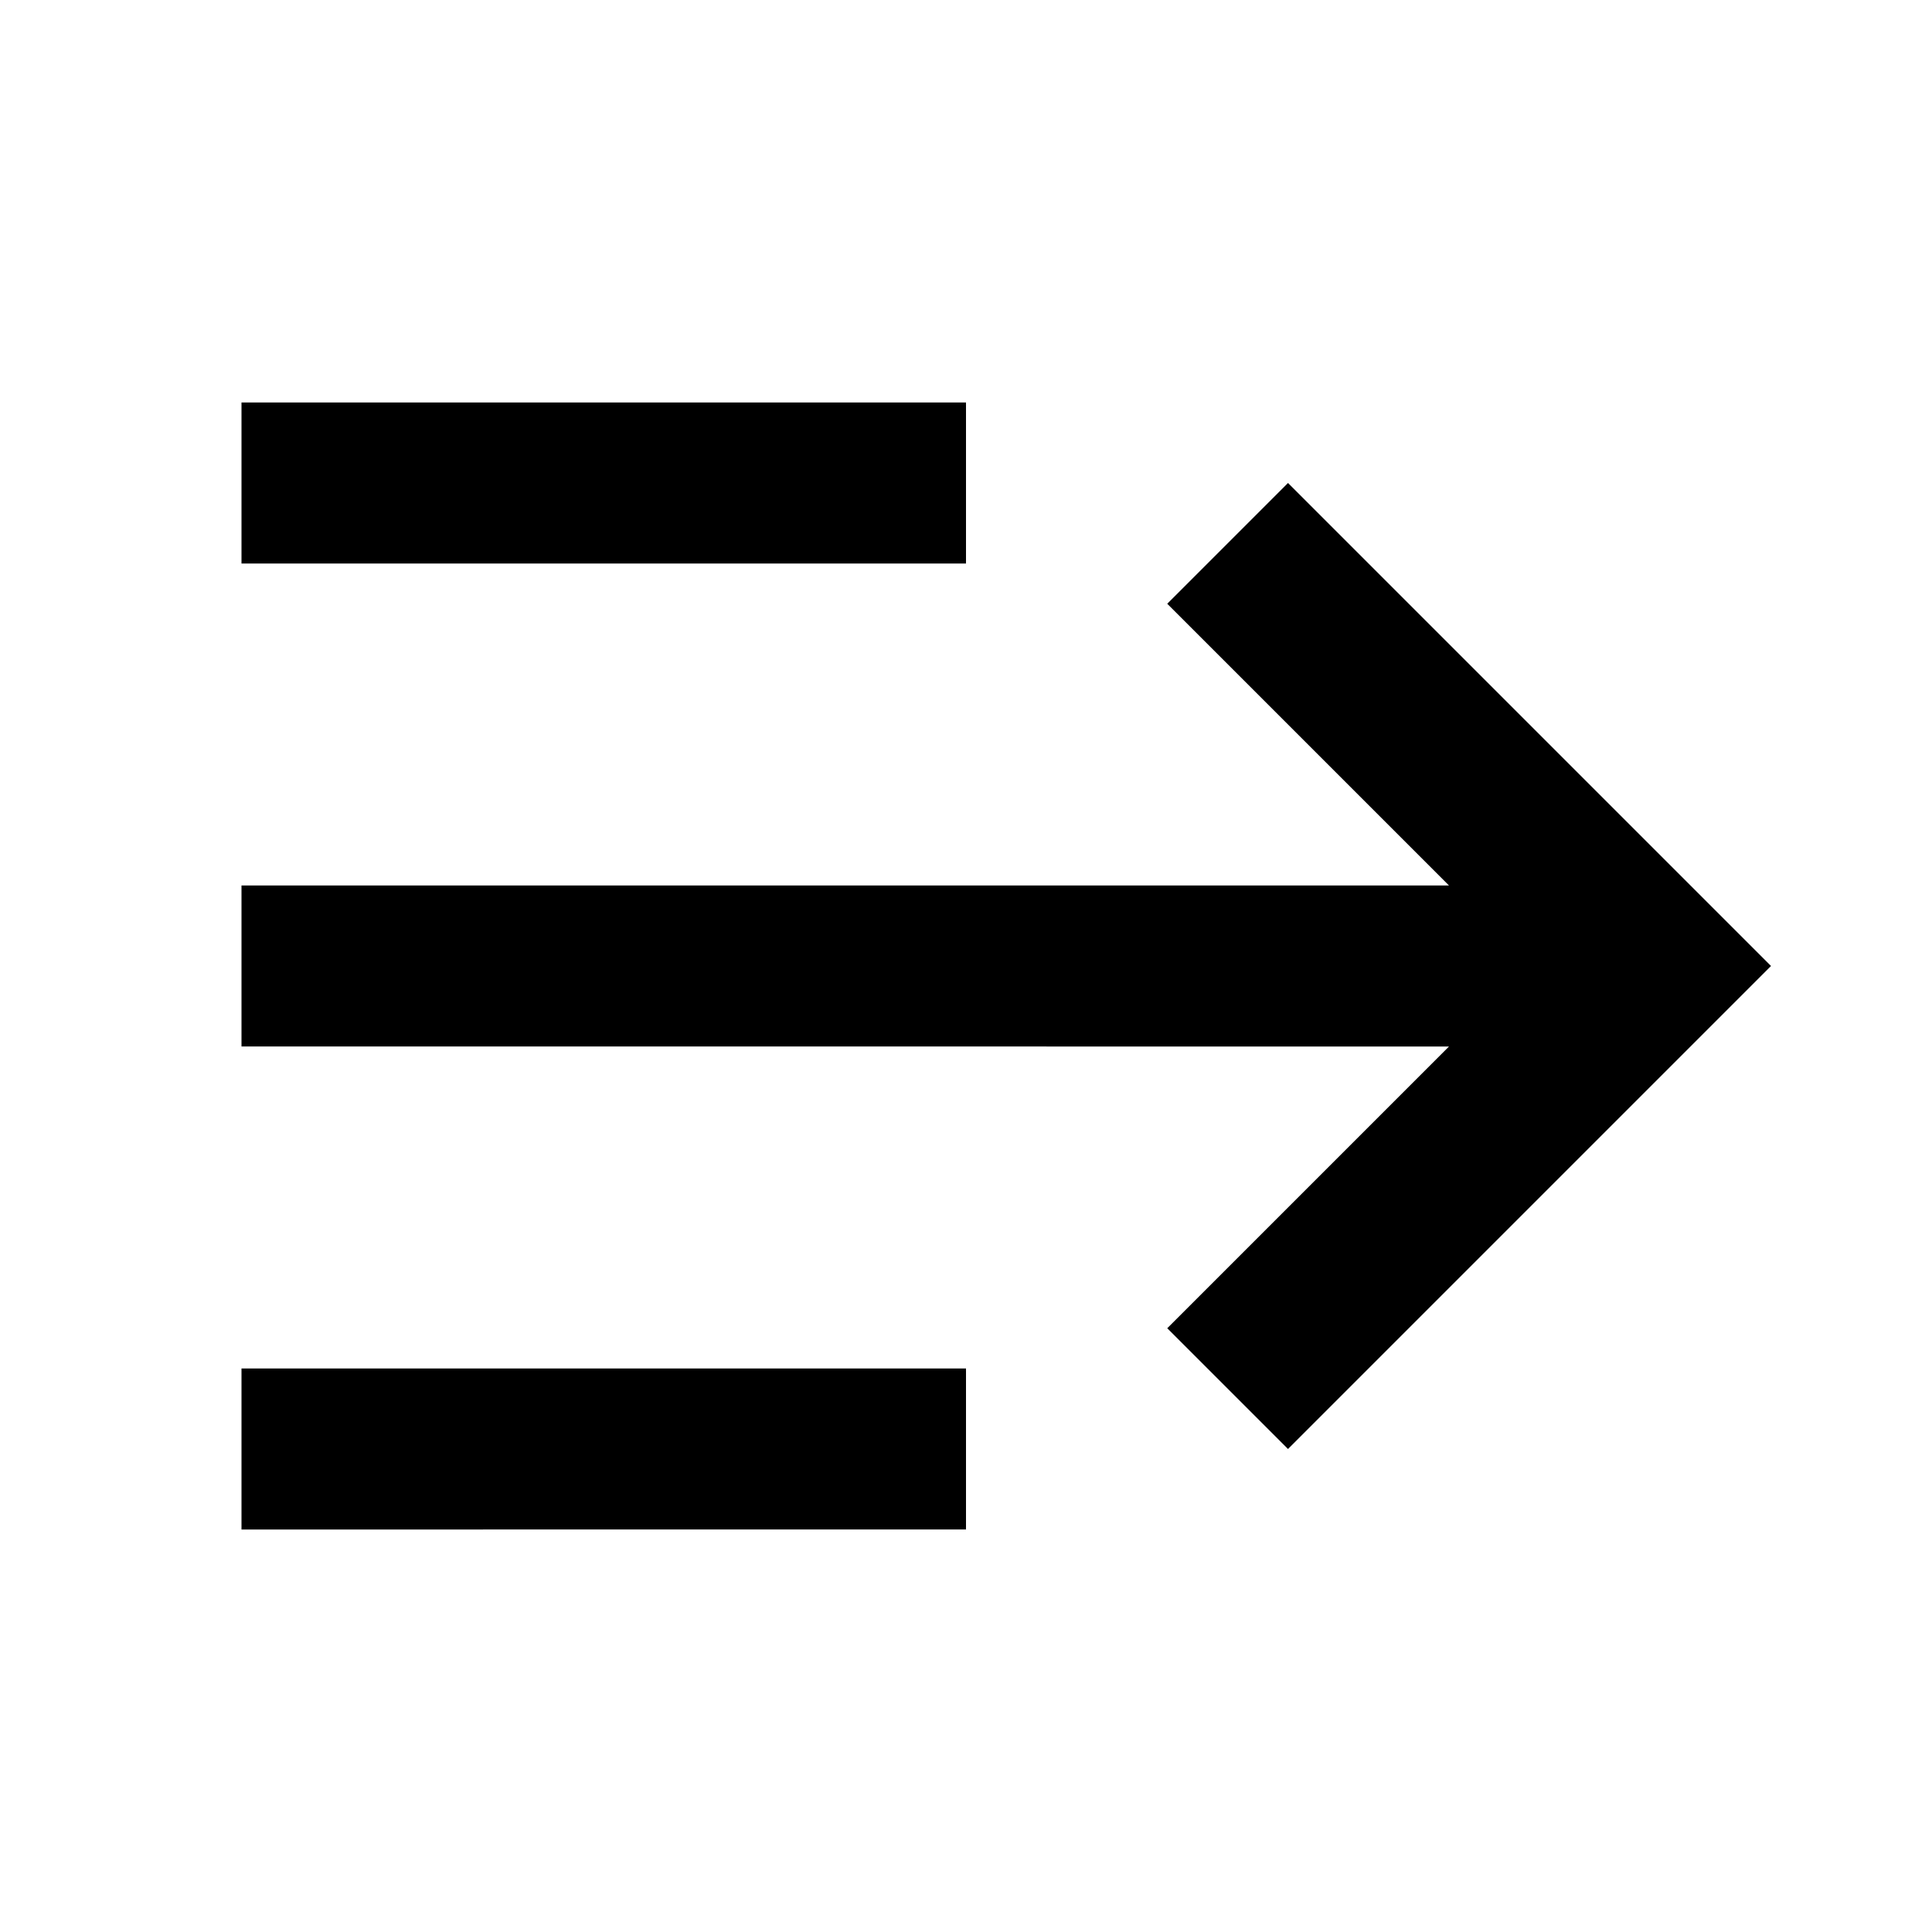 <svg xmlns="http://www.w3.org/2000/svg" width="24" height="24" viewBox="0 0 24 24"><rect width="24" height="24" transform="translate(24 24) rotate(180)" style="fill:none"/><path d="M3,19V17h9v2Zm15-6-3.5,3.5L16,18l6-6L16,6,14.5,7.5,18,11H3v2ZM12,5H3V7h9Z"/></svg>
